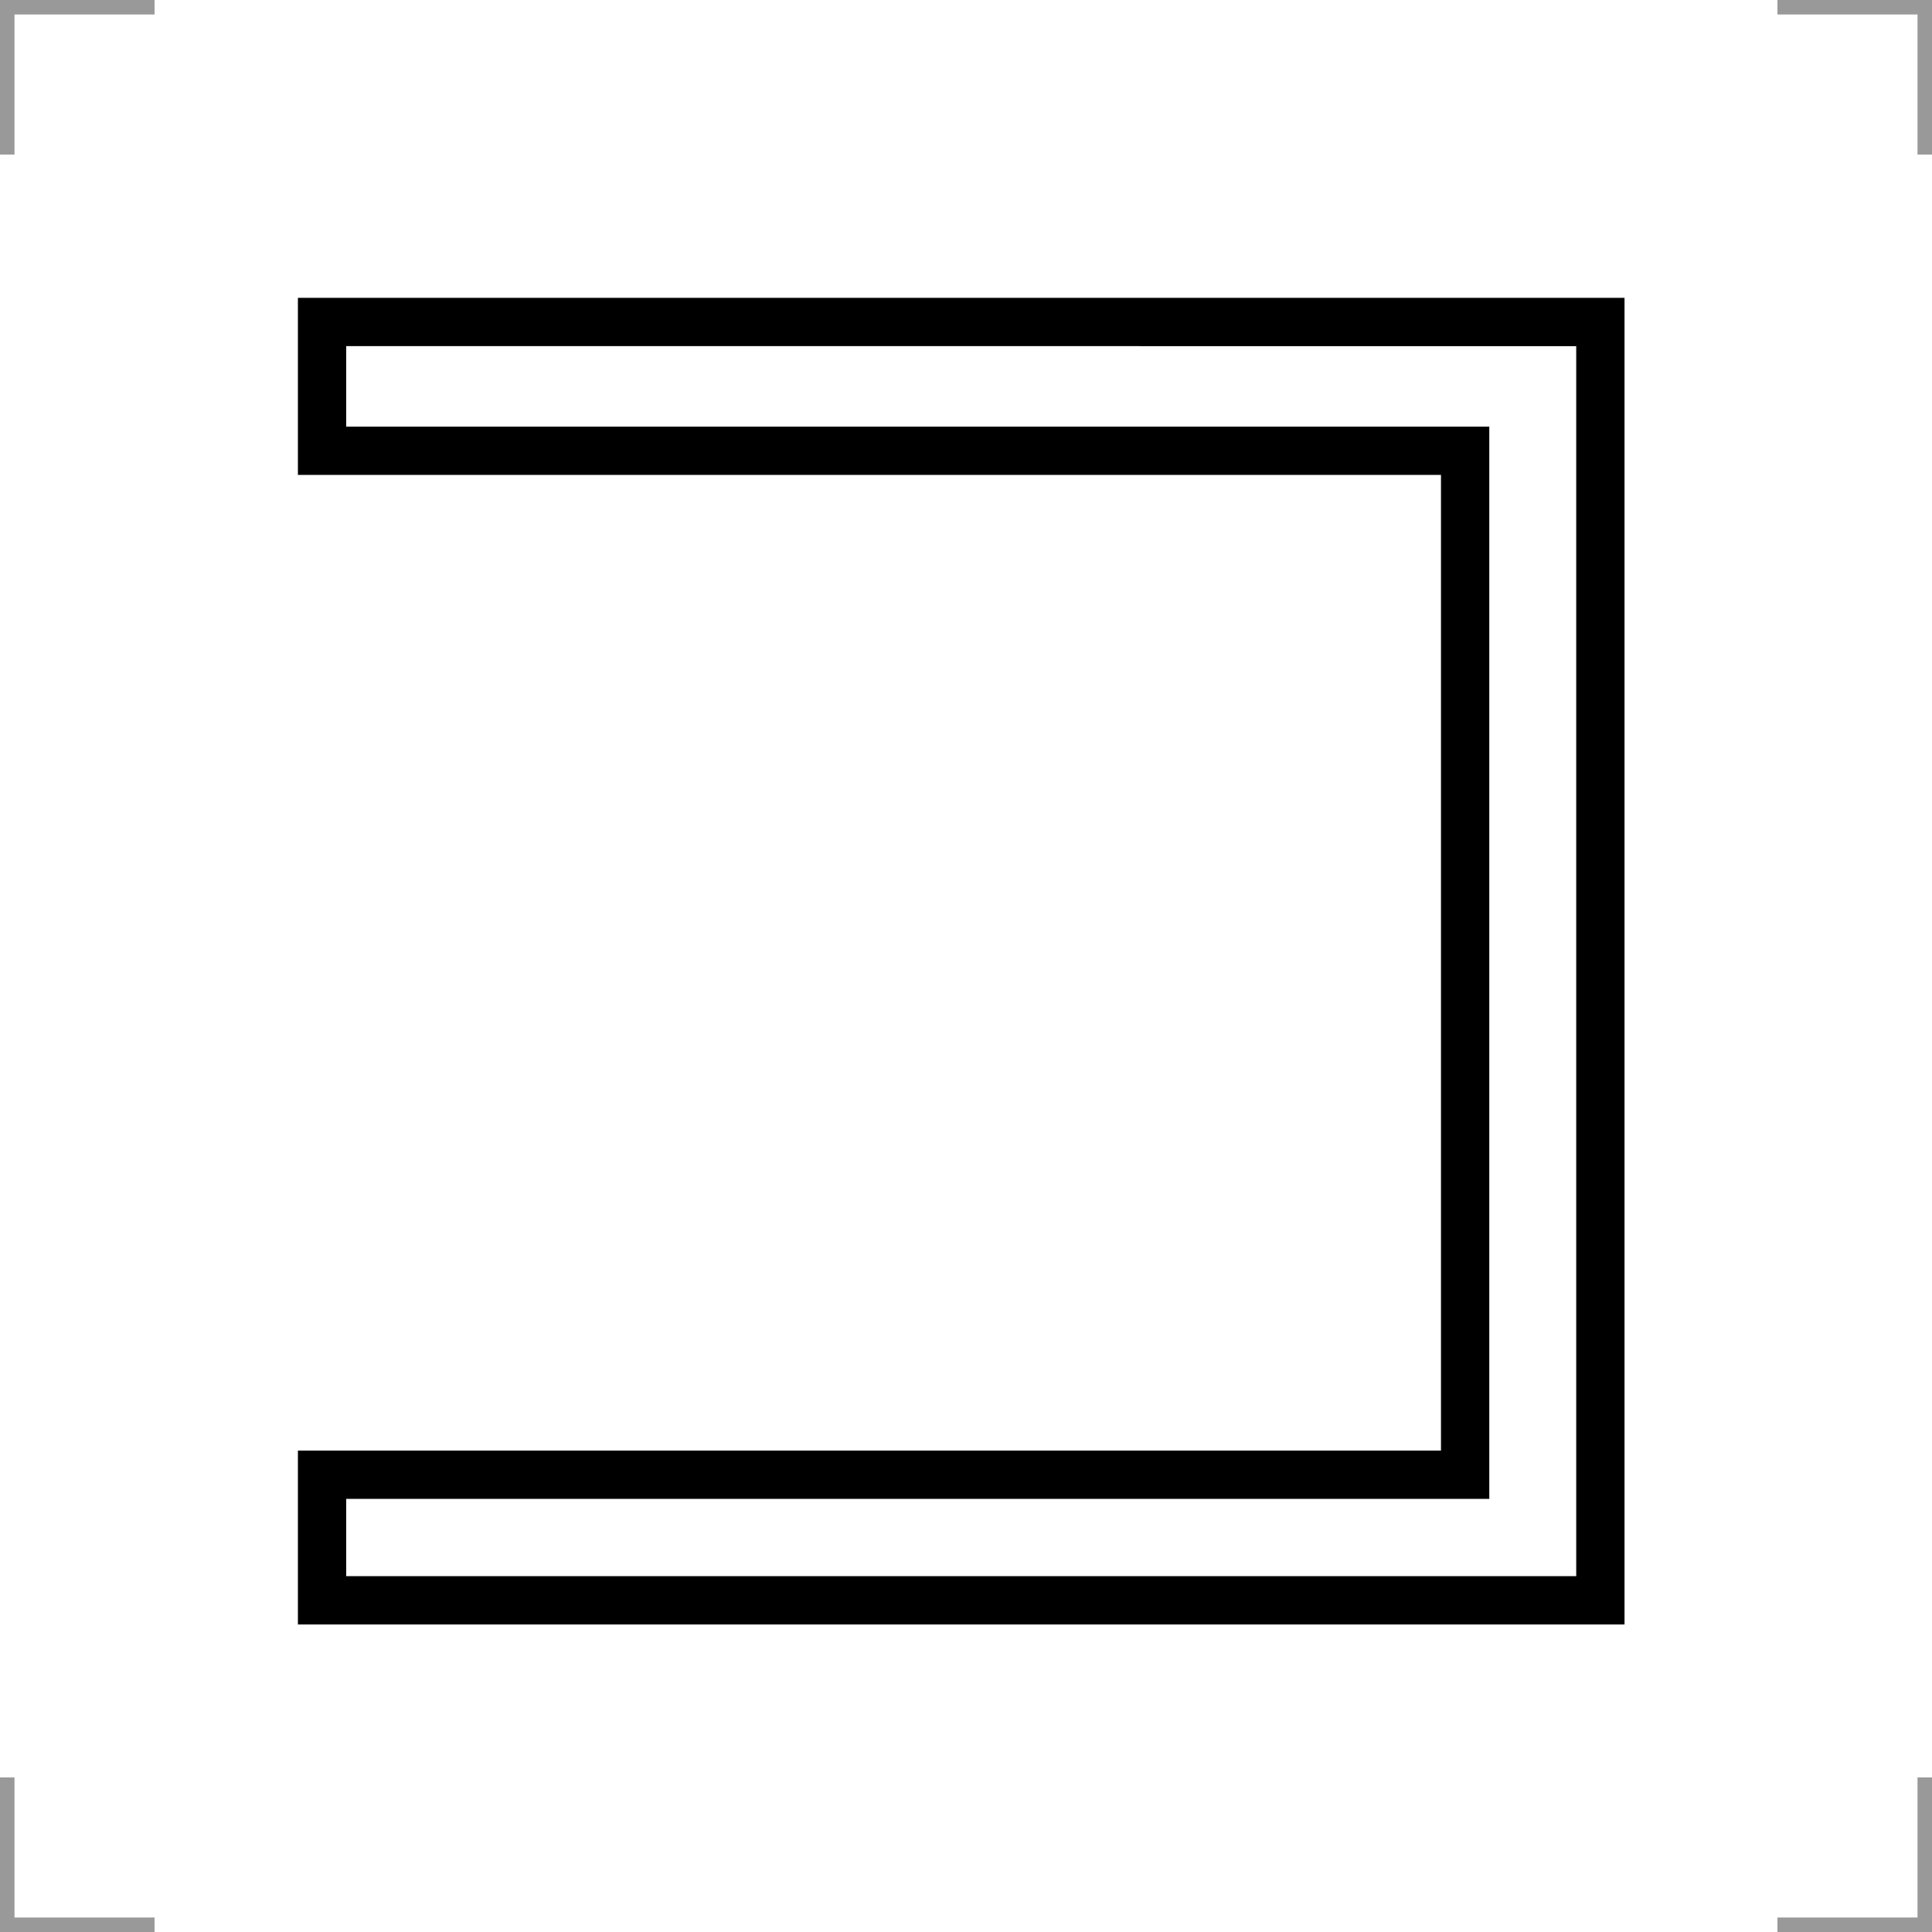<?xml version="1.0" encoding="UTF-8"?>
<svg width="200" height="200" version="1.1" xml:space="preserve" xmlns="http://www.w3.org/2000/svg">
 <g fill="none" stroke="#999" stroke-width="3">
  <path d="m0 16v-16h16"/>
  <path d="m200 16v-16h-16"/>
  <path d="m0 184v16h16"/>
  <path d="m200 184v16h-16"/>
 </g>
 <path d="m165.67 33.333v132.33h-132.33v-13h118.33v-106h-118.33v-13.333z" fill="none" stroke="#000" stroke-width="5"/>
</svg>
